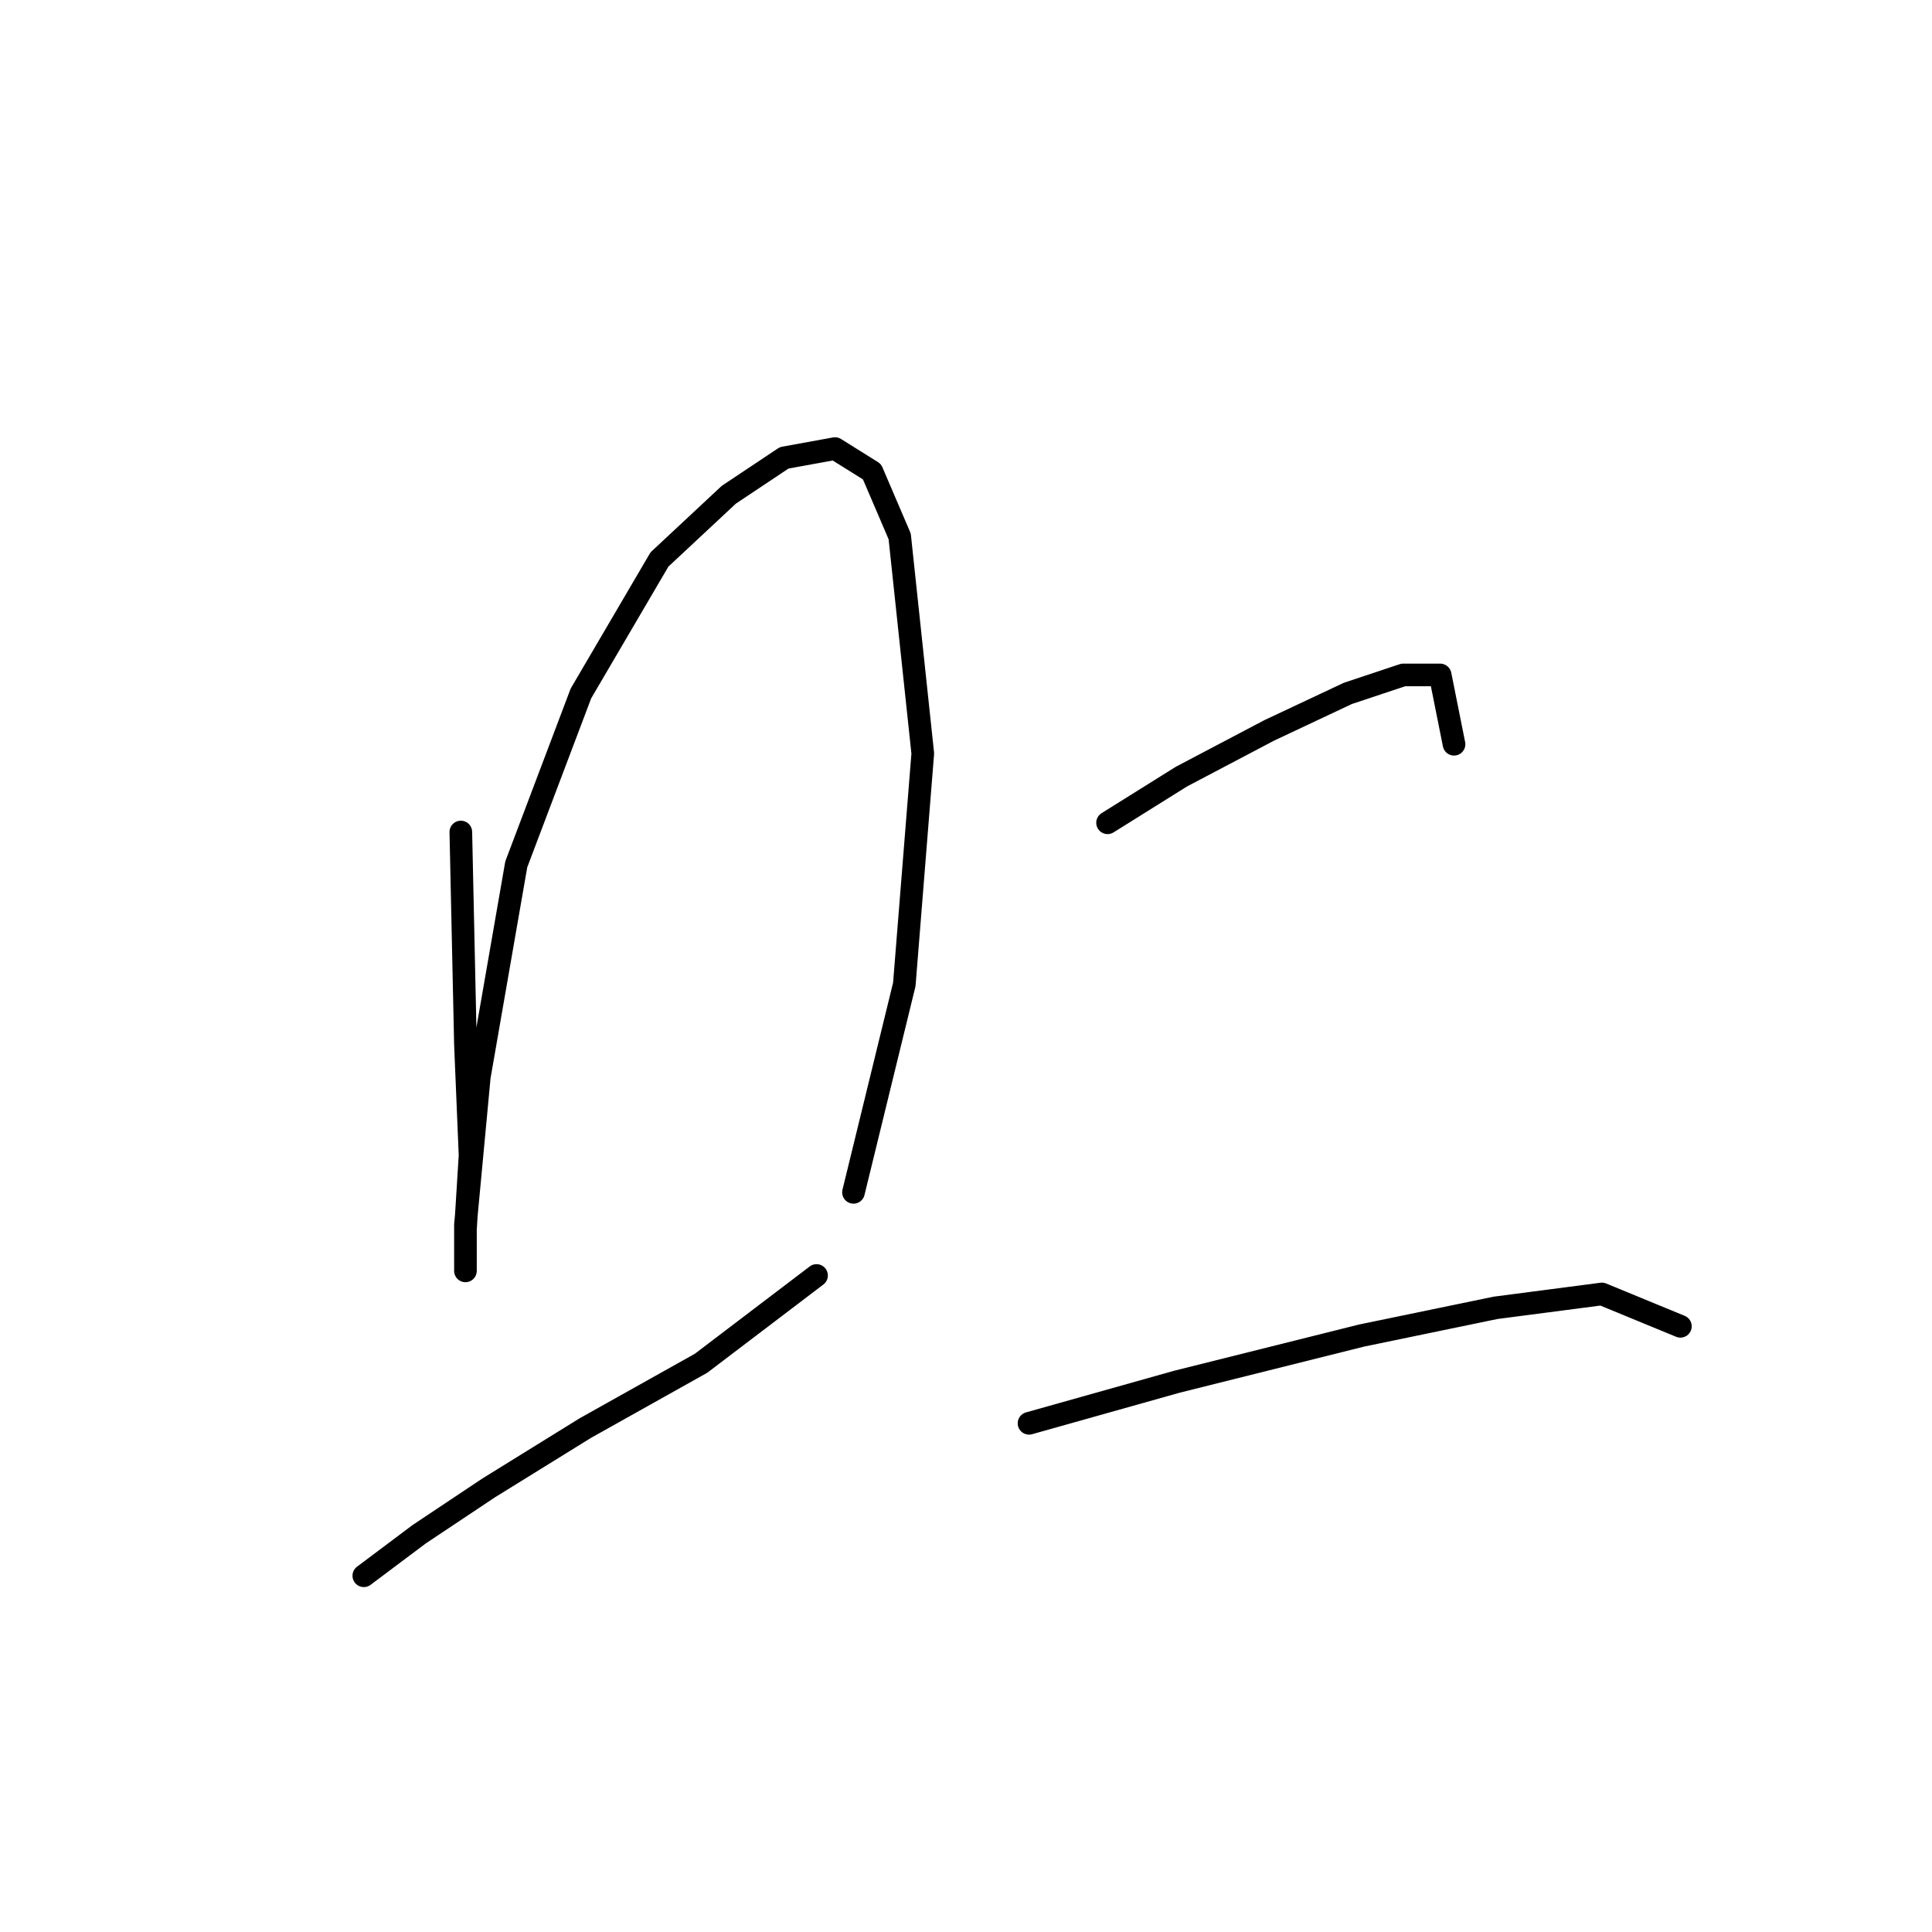 <?xml version="1.0" standalone="no"?>
    <svg width="256" height="256" xmlns="http://www.w3.org/2000/svg" version="1.1">
    <polyline stroke="black" stroke-width="3" stroke-linecap="round" fill="transparent" stroke-linejoin="round" points="61.062 110.246 61.674 138.403 62.286 153.094 61.674 162.888 61.674 168.397 61.674 168.397 61.674 162.276 63.51 142.688 68.407 114.531 76.977 91.883 87.383 74.131 96.564 65.562 103.91 60.665 110.643 59.441 115.54 62.501 119.213 71.071 122.273 99.84 119.825 130.446 113.091 157.991 113.091 157.991 " />
        <polyline stroke="black" stroke-width="3" stroke-linecap="round" fill="transparent" stroke-linejoin="round" points="48.207 208.796 55.553 203.287 64.735 197.166 77.589 189.209 92.892 180.639 108.195 169.009 108.195 169.009 " />
        <polyline stroke="black" stroke-width="3" stroke-linecap="round" fill="transparent" stroke-linejoin="round" points="146.758 109.022 156.552 102.901 168.182 96.78 178.588 91.883 185.933 89.434 190.83 89.434 192.666 98.616 192.666 98.616 " />
        <polyline stroke="black" stroke-width="3" stroke-linecap="round" fill="transparent" stroke-linejoin="round" points="136.352 188.597 155.939 183.088 180.424 176.966 198.175 173.294 212.254 171.457 222.66 175.742 222.66 175.742 " />
        </svg>